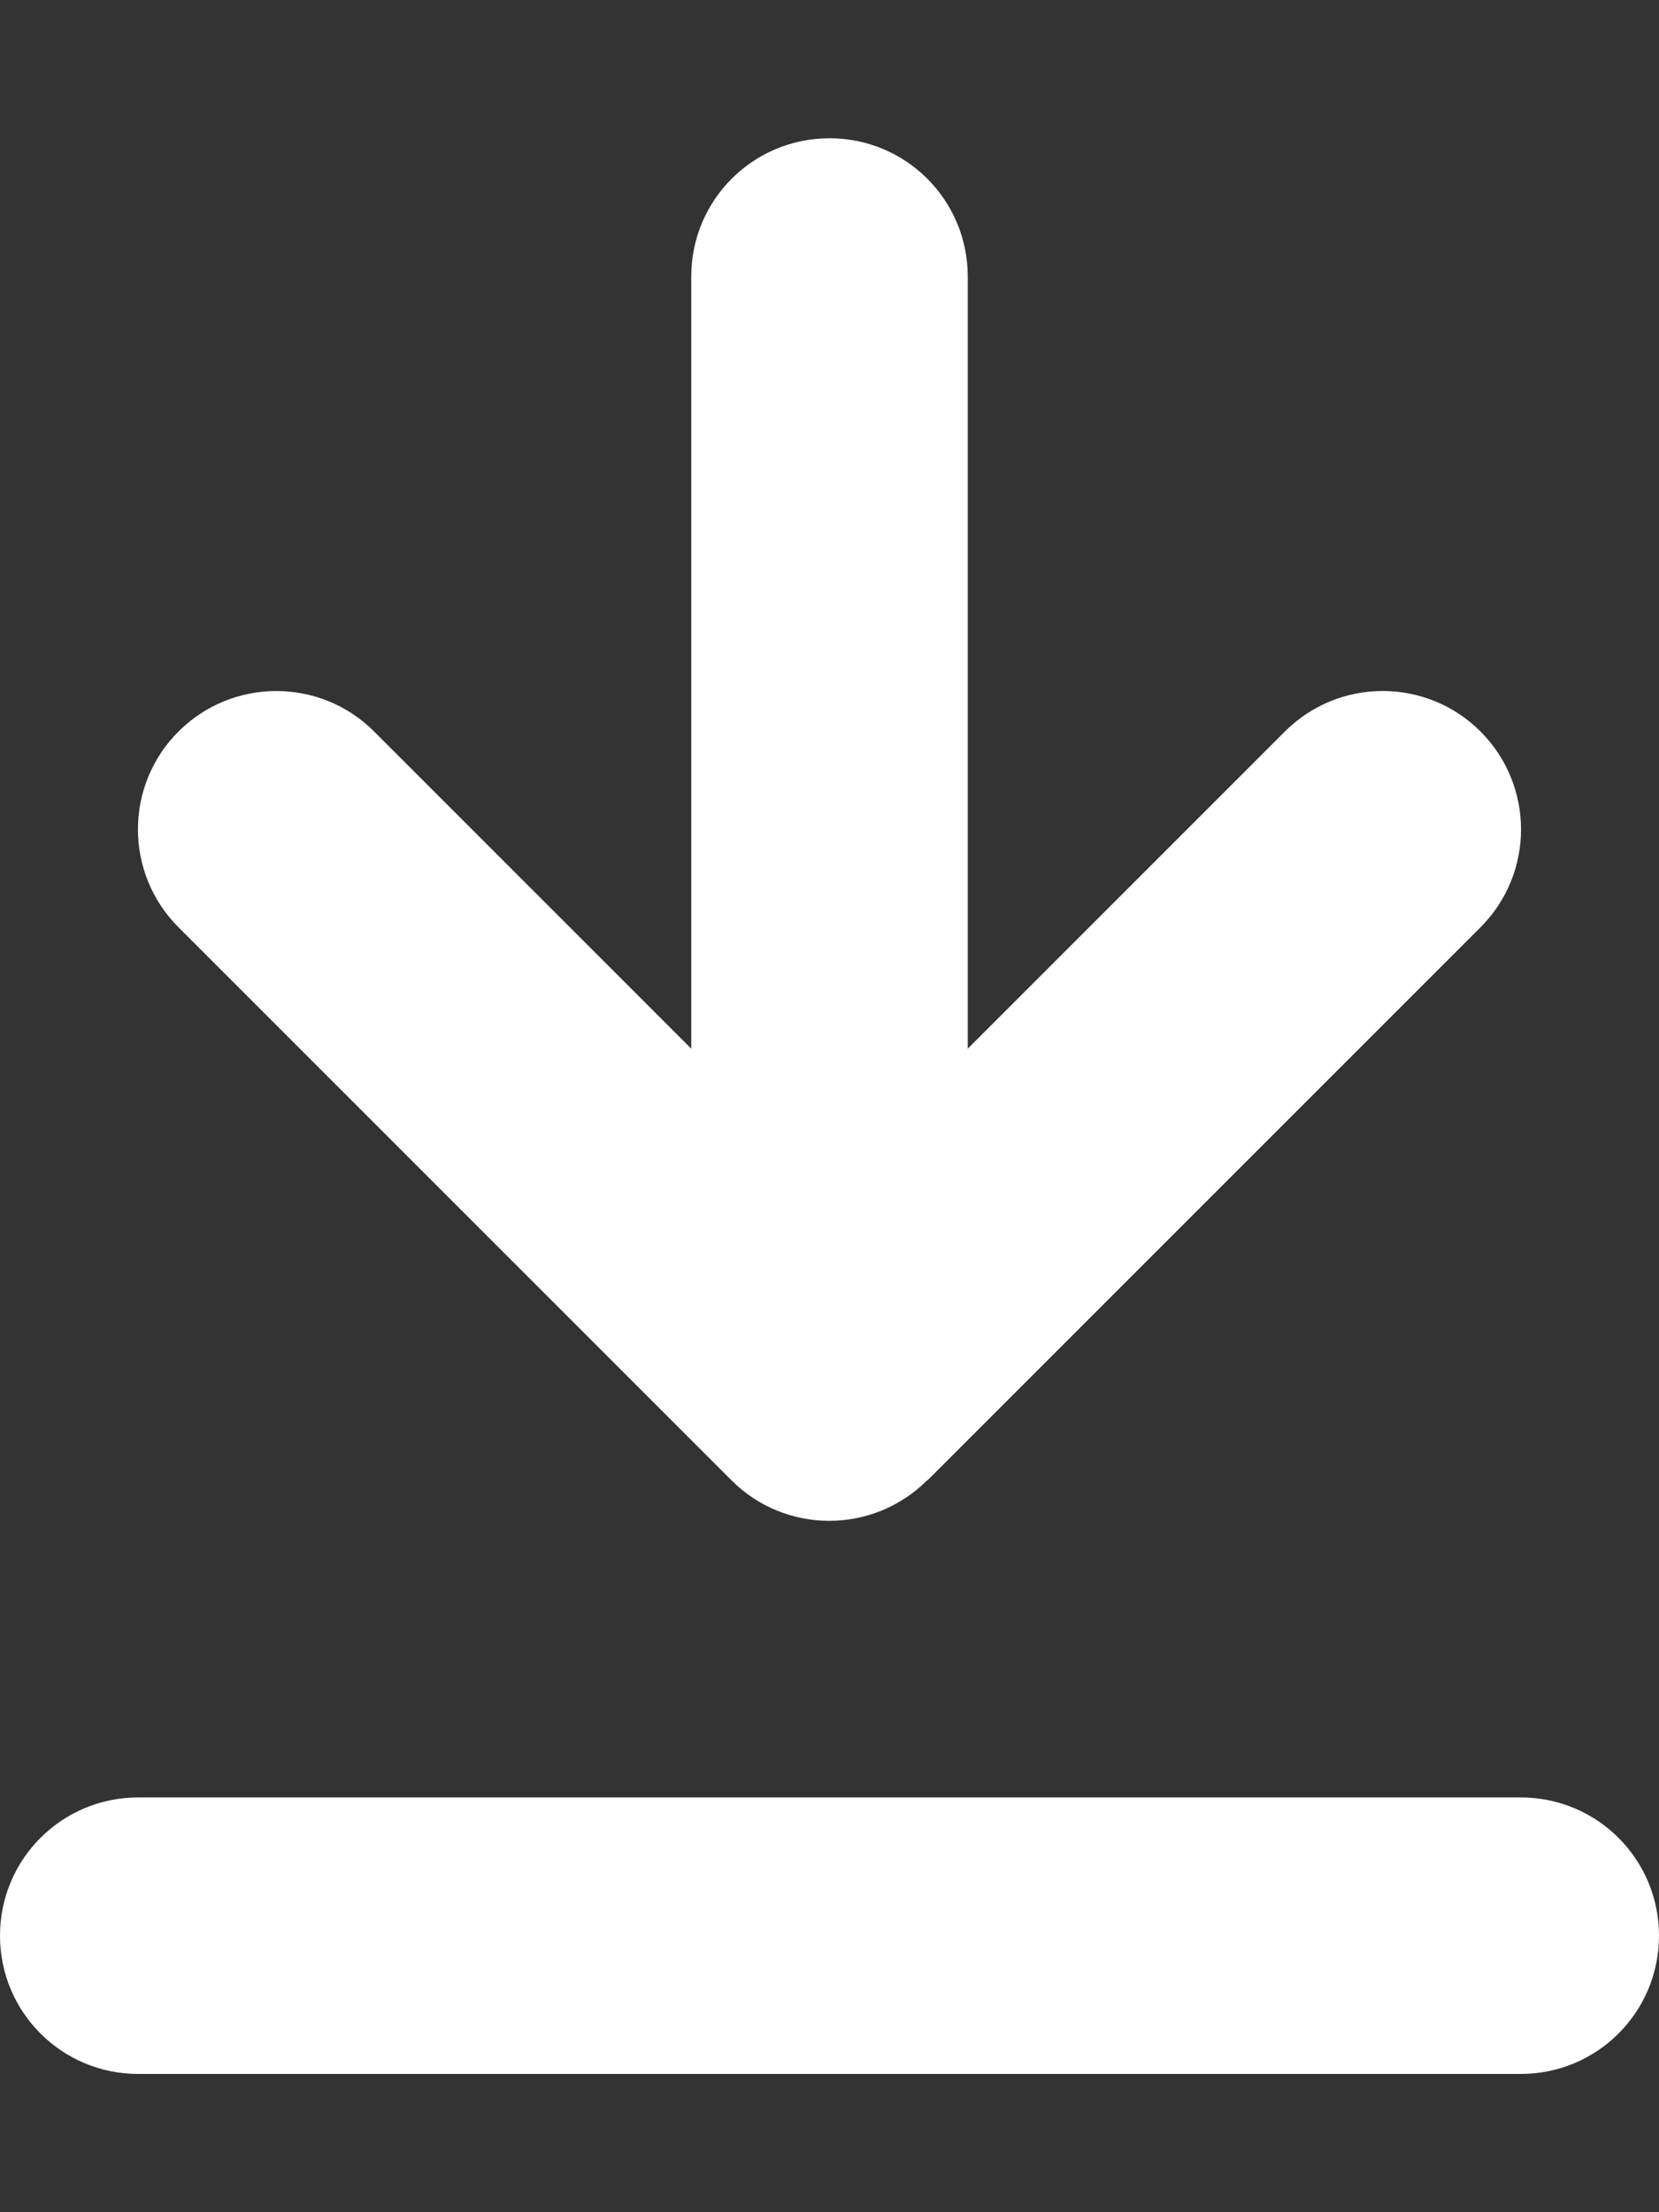 <!-- Generated by IcoMoon.io -->
<svg version="1.1" xmlns="http://www.w3.org/2000/svg" width="21" height="28" viewBox="0 0 21 28">
<rect x="0" y="0" width="21" height="28" fill="#333333" stroke="none"/>
<title>arrow-down-to-line</title>
<path fill="#fff" d="M1.75 26.25c-0.968 0-1.75-0.782-1.75-1.75s0.782-1.75 1.75-1.75h17.5c0.968 0 1.75 0.782 1.75 1.75s-0.782 1.75-1.75 1.75h-17.5zM11.736 18.736c-0.684 0.684-1.794 0.684-2.477 0l-7-7c-0.684-0.684-0.684-1.794 0-2.477s1.794-0.684 2.477 0l4.014 4.014v-9.773c0-0.968 0.782-1.75 1.75-1.75s1.75 0.782 1.75 1.75v9.773l4.014-4.014c0.684-0.684 1.794-0.684 2.477 0s0.684 1.794 0 2.477l-7 7z"></path>
</svg>
